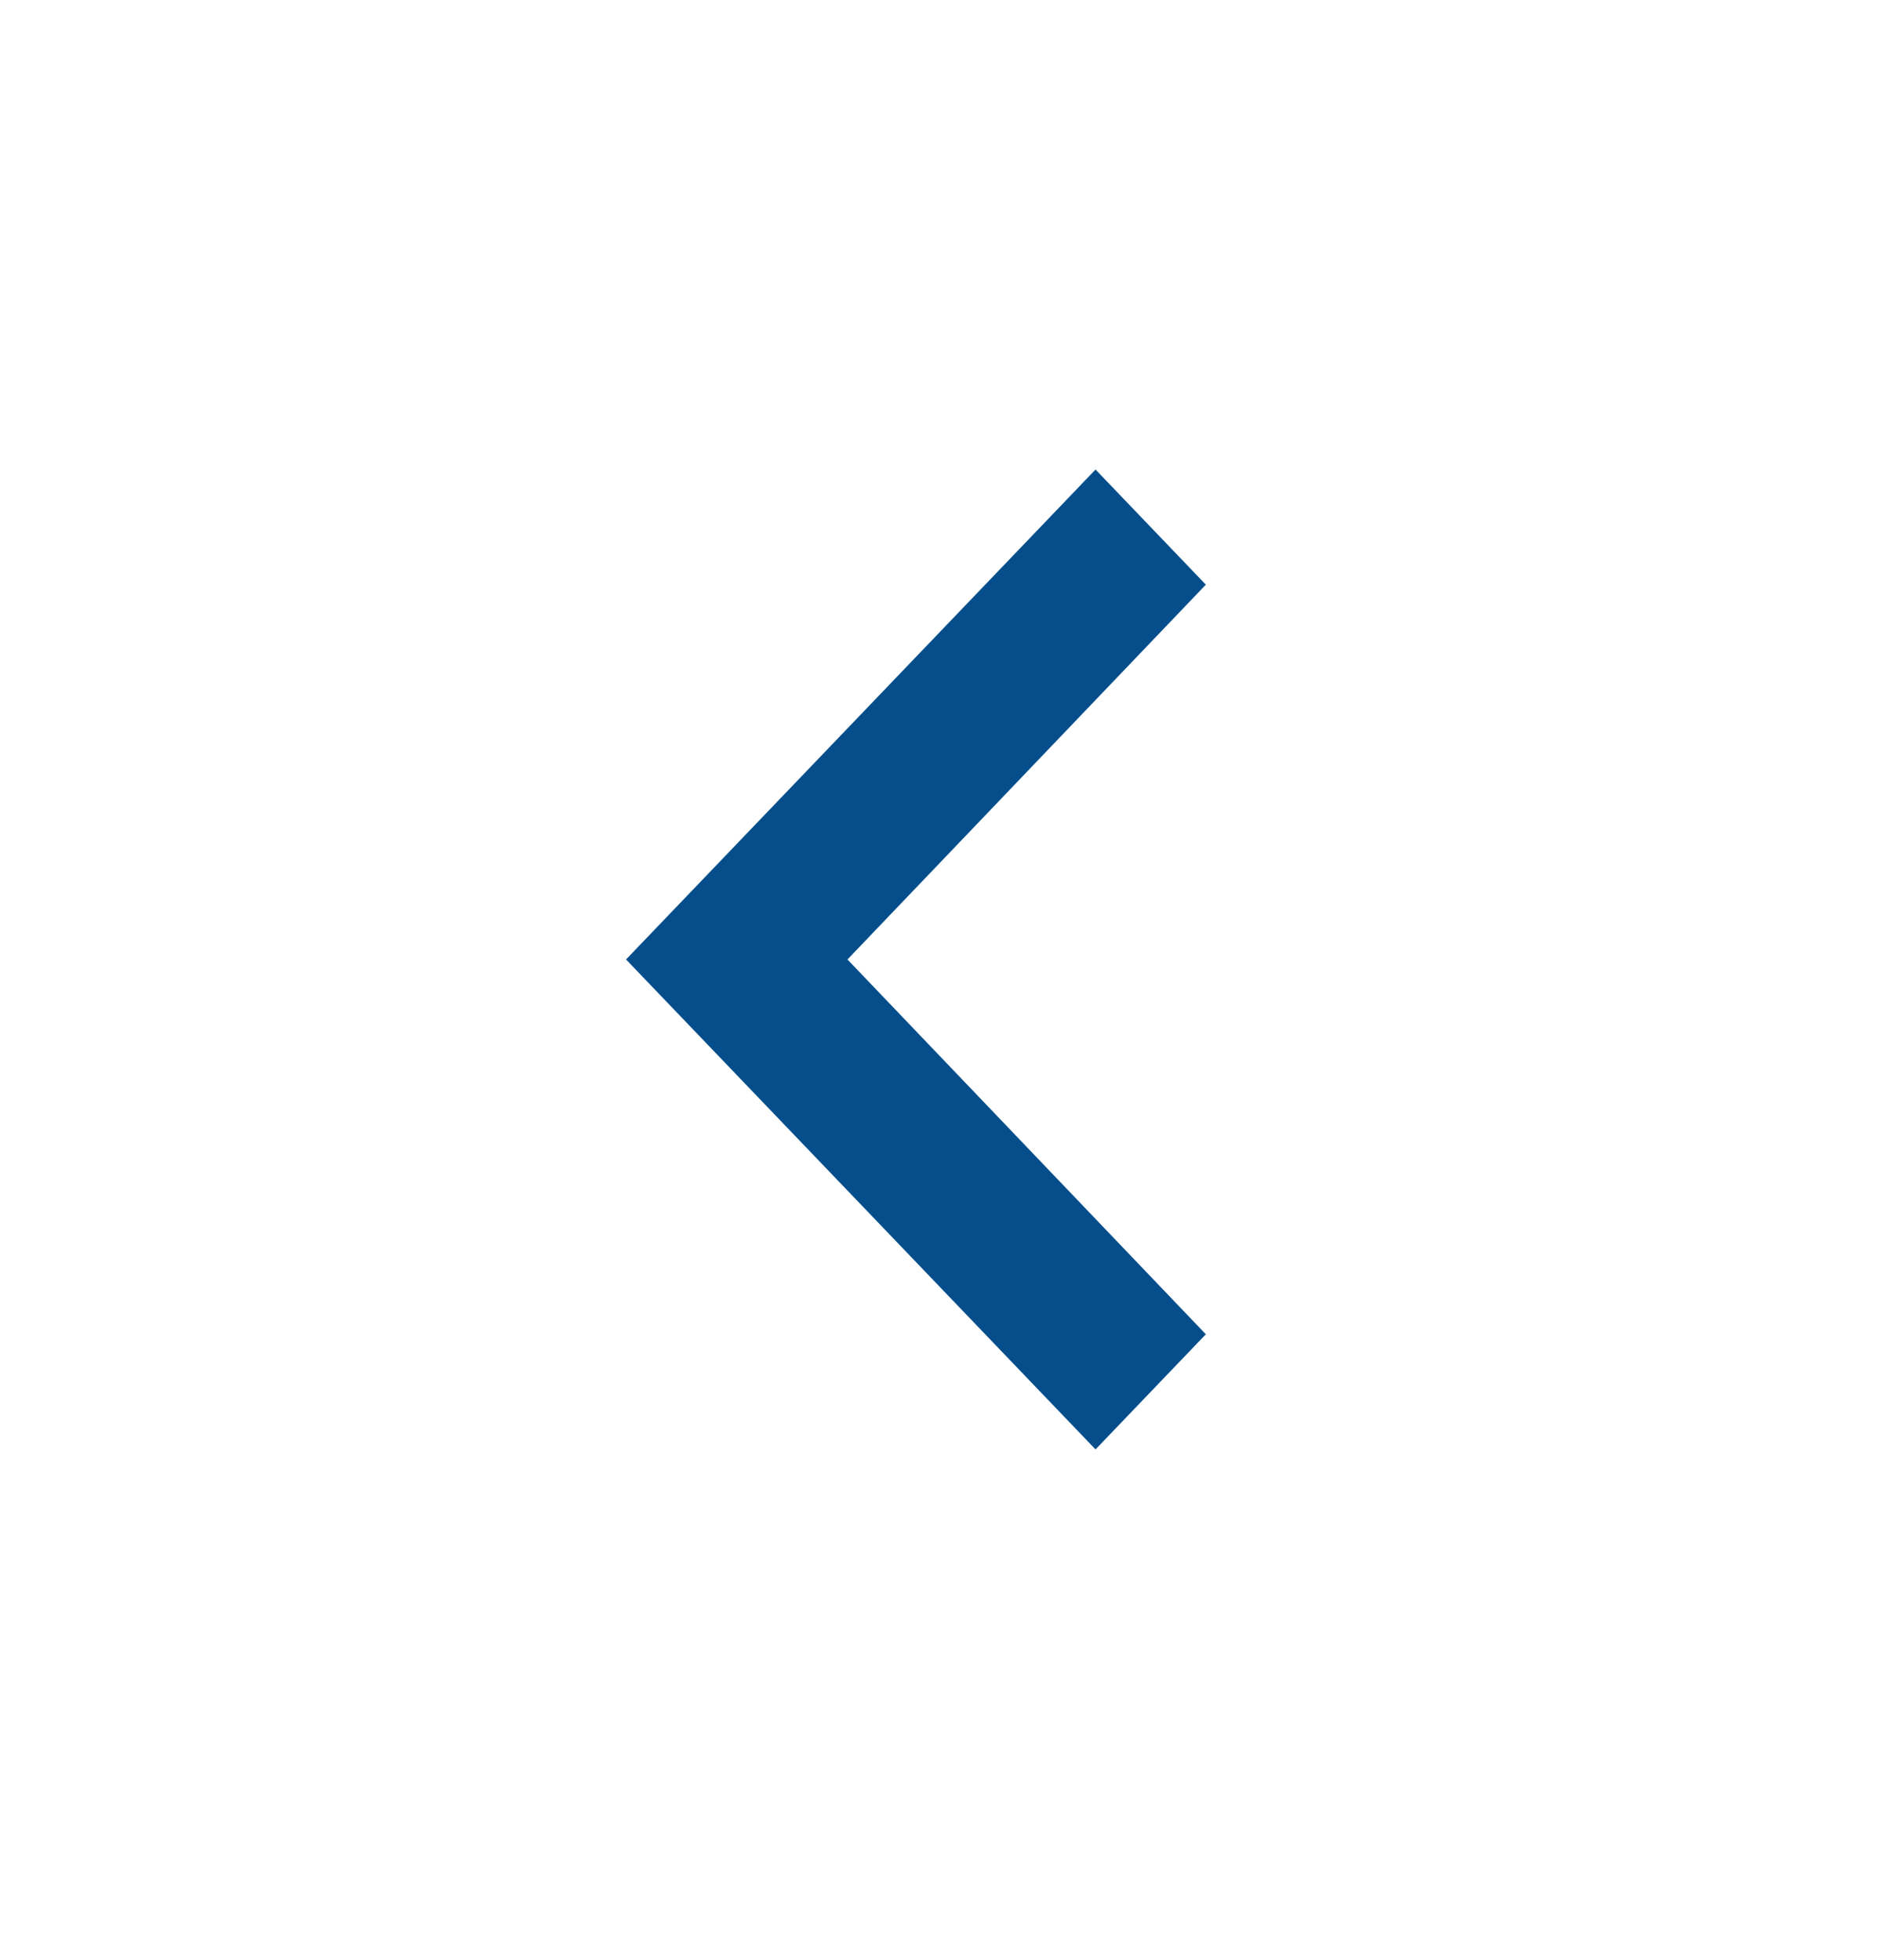 <svg width="23" height="24" viewBox="0 0 23 24" fill="none" xmlns="http://www.w3.org/2000/svg">
<path fill-rule="evenodd" clip-rule="evenodd" d="M14.768 16.34L10.379 11.75L14.768 7.16L13.417 5.75L7.667 11.75L13.417 17.75L14.768 16.34Z" fill="#054E8B"/>
</svg>
